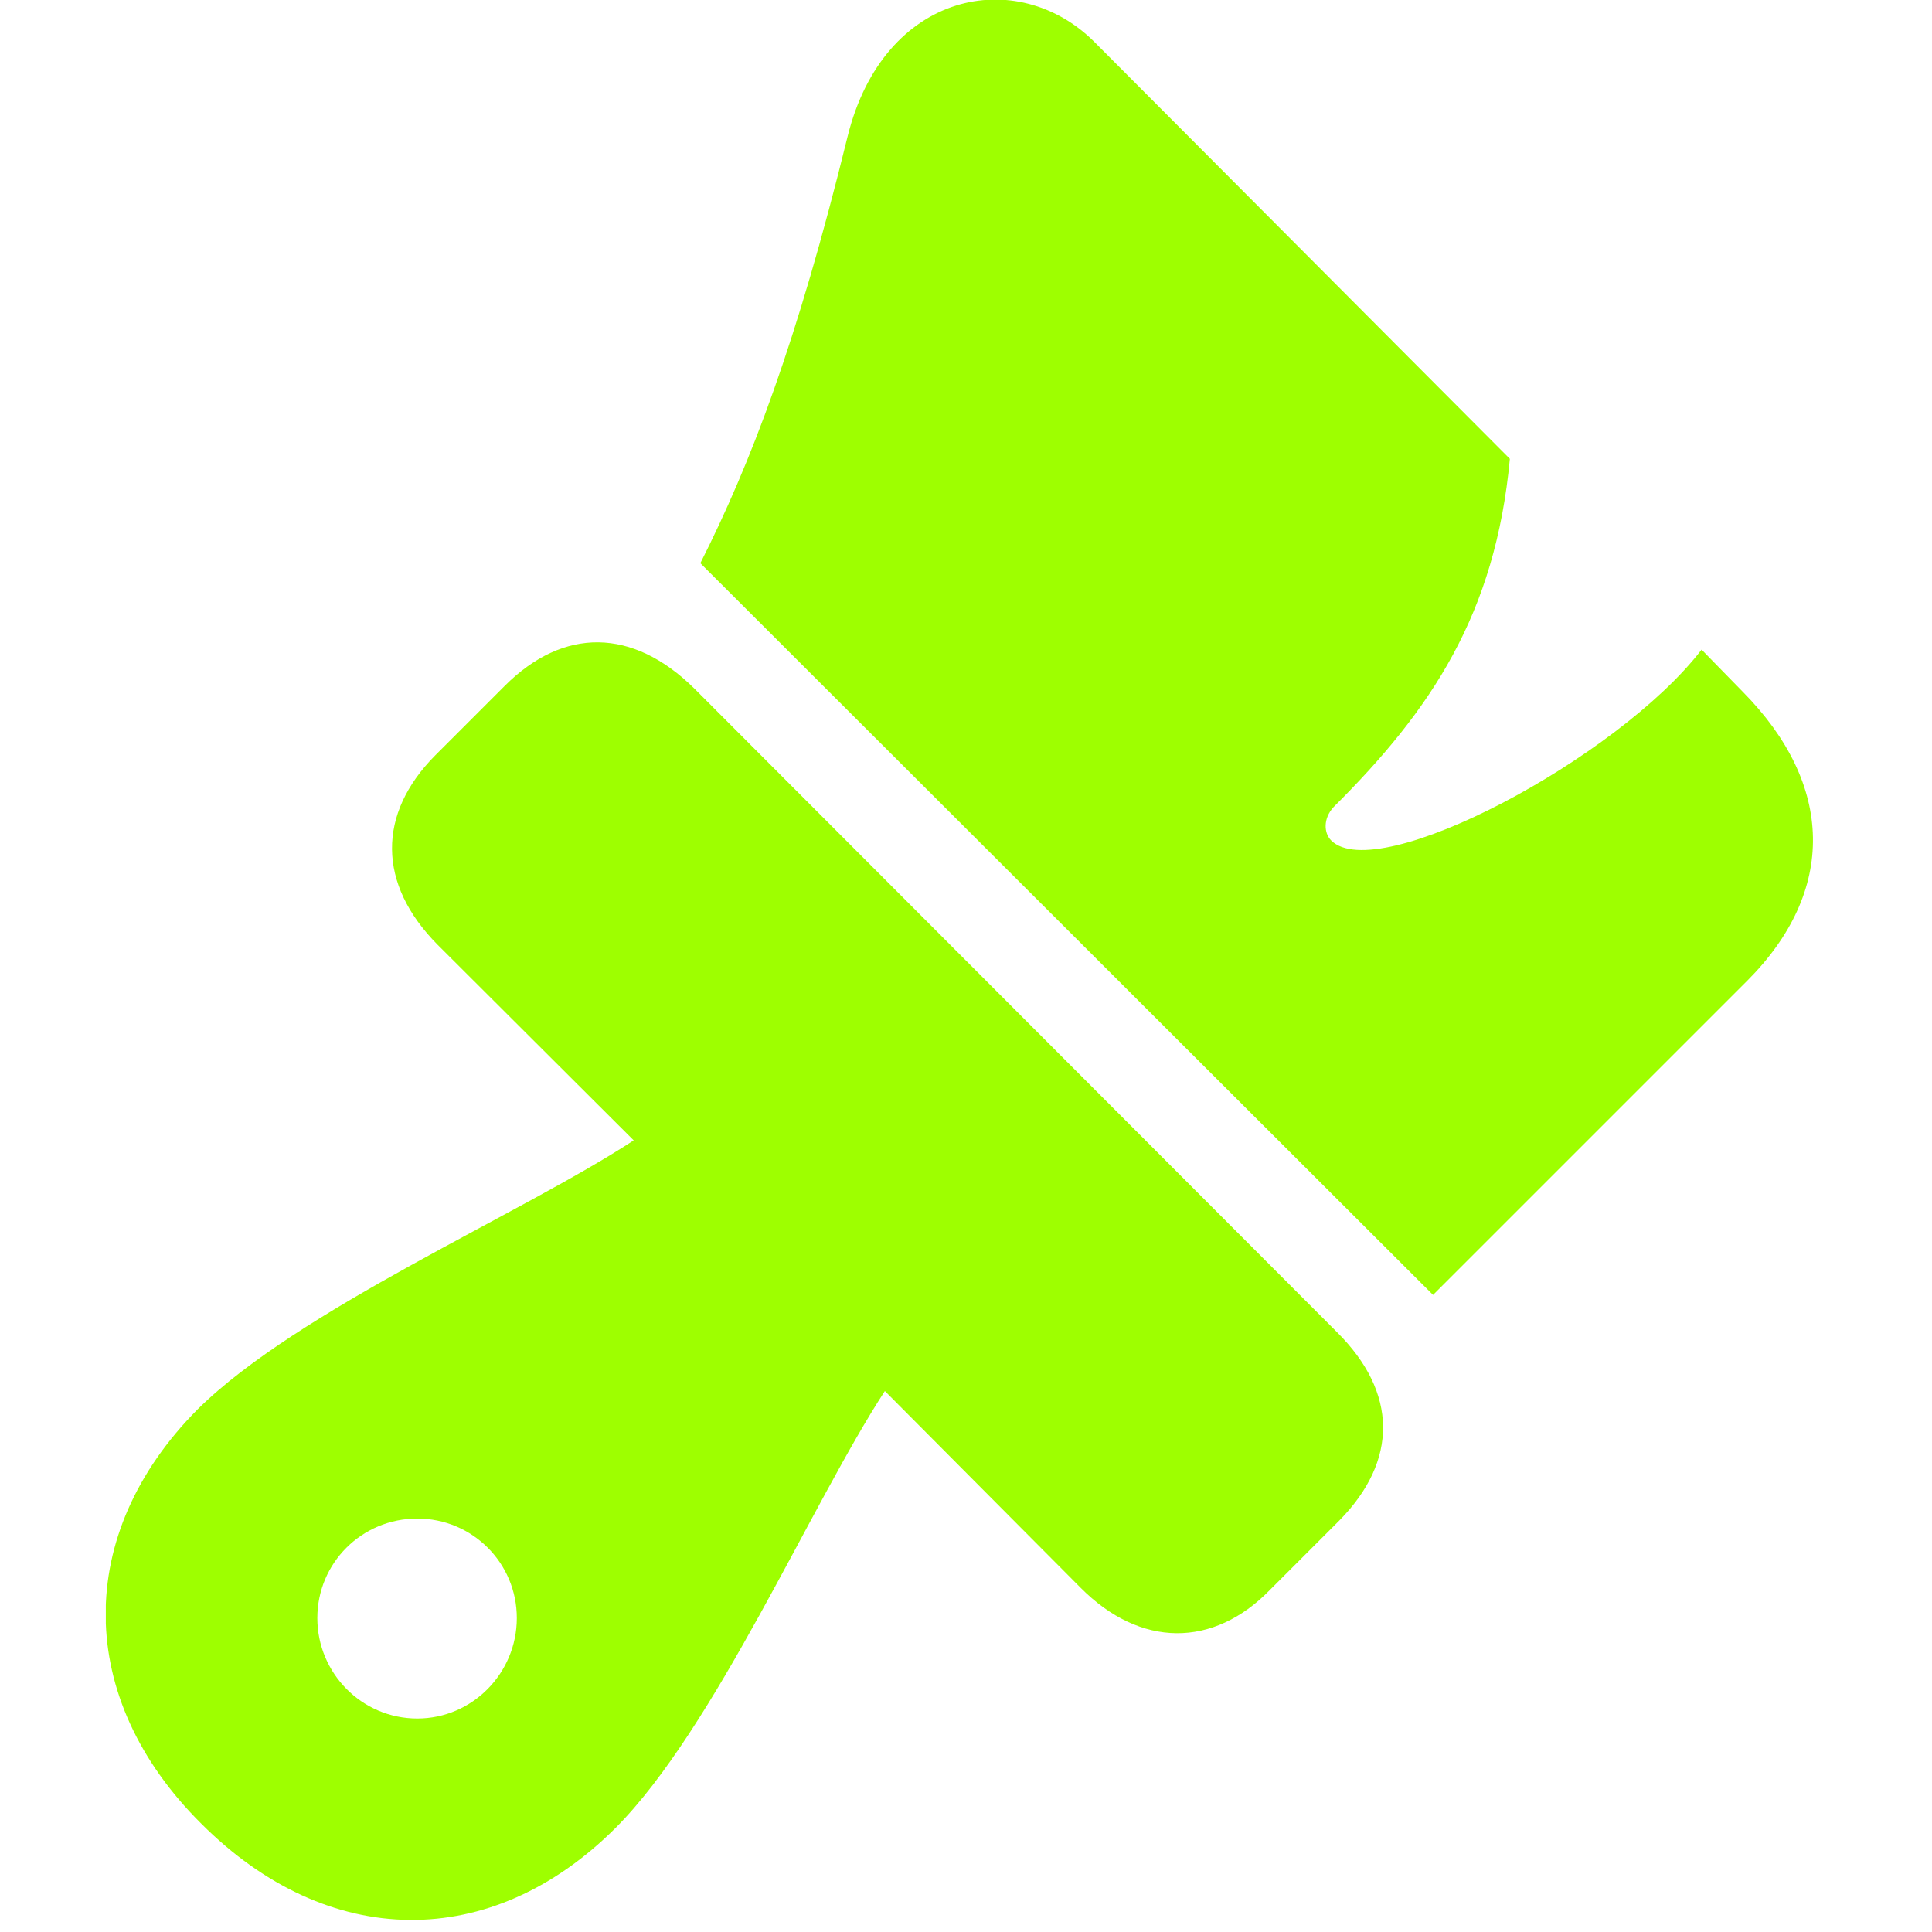 <svg width="40" height="40" viewBox="0 0 40 40" fill="none" xmlns="http://www.w3.org/2000/svg" xmlns:xlink="http://www.w3.org/1999/xlink">
	<desc>
			Created with Pixso.
	</desc>
	<defs>
		<clipPath id="clip83_29828">
			<rect id="paintbrush.fill" width="35.345" height="40.013" transform="translate(2.191 0)" fill="white" fill-opacity="0"/>
		</clipPath>
		<clipPath id="clip83_29827">
			<rect id="Icon" width="40" height="40" transform="translate(-0.668 0)" fill="white" fill-opacity="0"/>
		</clipPath>
	</defs>
	<g clip-path="url(#clip83_29827)">
		<rect id="paintbrush.fill" width="35.345" height="40.013" transform="translate(2.191 0)" fill="#FFFFFF" fill-opacity="0"/>
		<g clip-path="url(#clip83_29828)">
			<g opacity="0">
				<path id="Vector" d="M2.19 0L37.53 0L37.53 40.01L2.19 40.01L2.19 0Z" fill="#9EFF00" fill-opacity="1" fill-rule="evenodd"/>
			</g>
			<path id="Vector" d="M4.17 37.76C6.79 40.38 10.17 40.42 12.75 37.84C14.8 35.78 16.8 31.13 18.32 28.8L22.37 32.87C23.61 34.12 25.12 34.12 26.29 32.92L27.73 31.48C28.95 30.24 28.94 28.83 27.68 27.58L14.37 14.25C13.1 13 11.67 12.98 10.45 14.2L9.01 15.64C7.81 16.85 7.81 18.3 9.06 19.56L13.12 23.61C10.8 25.13 6.17 27.12 4.09 29.18C1.53 31.76 1.55 35.16 4.17 37.76ZM8.64 35.58C7.49 35.58 6.57 34.64 6.57 33.5C6.57 32.36 7.49 31.44 8.64 31.44C9.78 31.44 10.7 32.36 10.7 33.5C10.7 34.64 9.78 35.58 8.64 35.58ZM29.67 26.81L36.17 20.31C38.03 18.45 37.98 16.24 36.08 14.32L35.23 13.45C33.49 15.71 28.51 18.35 27.56 17.4C27.41 17.25 27.39 16.95 27.61 16.71C29.64 14.69 30.96 12.71 31.26 9.5L22.66 0.87C21.07 -0.72 18.3 -0.2 17.55 2.82C16.5 7.1 15.54 9.6 14.5 11.66L29.67 26.81Z" fill="#9EFF00" fill-opacity="1" fill-rule="nonzero"/>
		</g>
	</g>
</svg>
